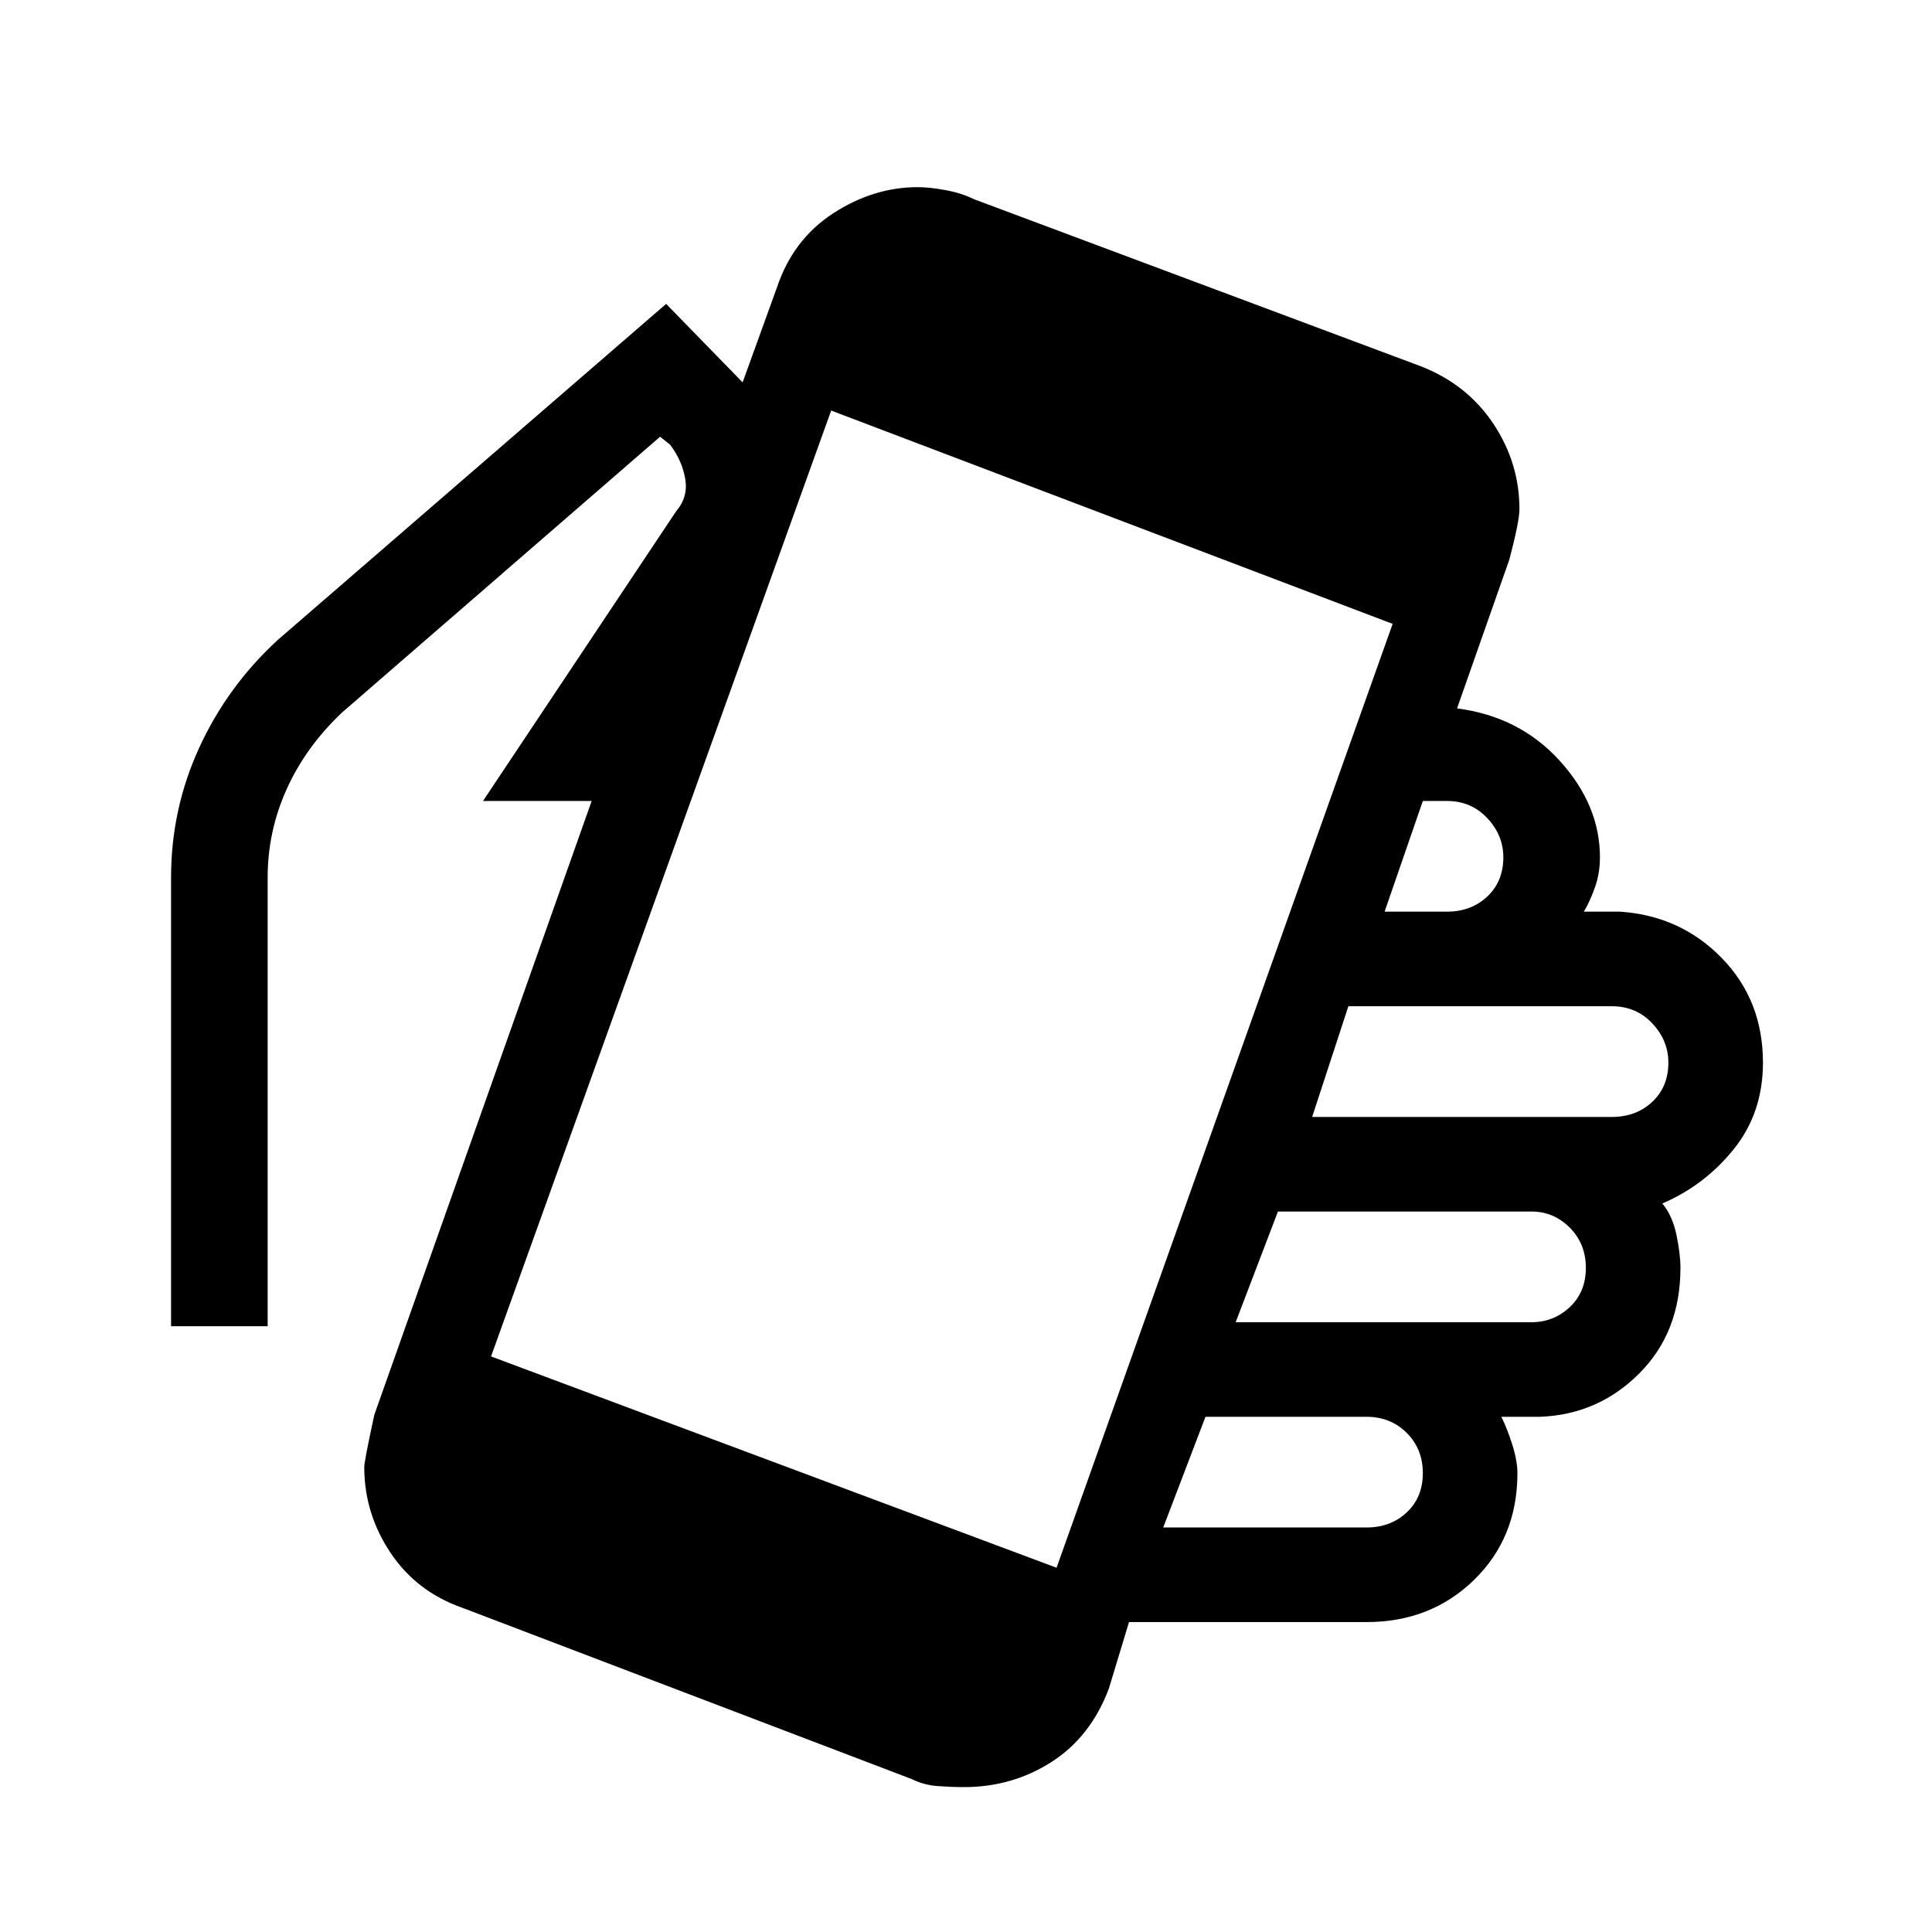 <svg xmlns="http://www.w3.org/2000/svg" height="48" width="48"><path d="M23.95 44.4Q23.65 44.4 23.3 44.375Q22.95 44.35 22.65 44.2L11.5 39.95Q10.35 39.55 9.7 38.575Q9.05 37.6 9.05 36.45Q9.05 36.3 9.3 35.15L14.7 19.9H12L16.8 12.7Q17.1 12.35 17.025 11.9Q16.95 11.45 16.65 11.05L16.4 10.85L8.5 17.7Q7.6 18.55 7.125 19.6Q6.65 20.65 6.65 21.8V32.95H4.25V21.8Q4.25 20.1 4.95 18.575Q5.65 17.05 6.9 15.9L16.55 7.55L18.45 9.5L19.3 7.15Q19.7 5.95 20.7 5.3Q21.7 4.65 22.8 4.65Q23.1 4.65 23.5 4.725Q23.9 4.8 24.2 4.95L35.3 9.1Q36.45 9.55 37.1 10.525Q37.75 11.5 37.75 12.65Q37.75 12.95 37.5 13.9L36.2 17.6Q37.75 17.8 38.75 18.9Q39.75 20 39.75 21.3Q39.75 21.7 39.625 22.05Q39.5 22.4 39.35 22.65H40.25Q41.75 22.75 42.775 23.8Q43.8 24.85 43.8 26.4Q43.8 27.65 43.075 28.55Q42.35 29.45 41.3 29.9Q41.55 30.2 41.65 30.675Q41.75 31.15 41.75 31.5Q41.75 33.1 40.725 34.125Q39.7 35.15 38.25 35.2H37.3Q37.45 35.5 37.575 35.9Q37.7 36.3 37.7 36.6Q37.7 38.2 36.625 39.25Q35.55 40.3 33.95 40.3H28.05L27.55 41.95Q27.1 43.15 26.125 43.775Q25.15 44.4 23.95 44.4ZM34.4 22.65H35.95Q36.55 22.65 36.95 22.275Q37.35 21.9 37.35 21.3Q37.35 20.75 36.95 20.325Q36.55 19.9 35.95 19.9H35.35ZM26.25 38.95 34.6 15.5 20.65 10.2 12.2 33.7ZM28.9 37.95H33.95Q34.55 37.95 34.95 37.575Q35.35 37.2 35.35 36.6Q35.35 36 34.95 35.6Q34.55 35.2 33.95 35.2H29.95ZM30.7 32.85H38.05Q38.6 32.85 39 32.475Q39.4 32.1 39.4 31.5Q39.4 30.9 39 30.5Q38.6 30.1 38.05 30.1H31.75ZM32.6 27.75H40.05Q40.65 27.75 41.05 27.375Q41.45 27 41.45 26.4Q41.45 25.85 41.05 25.425Q40.65 25 40.05 25H33.5Z"/></svg>